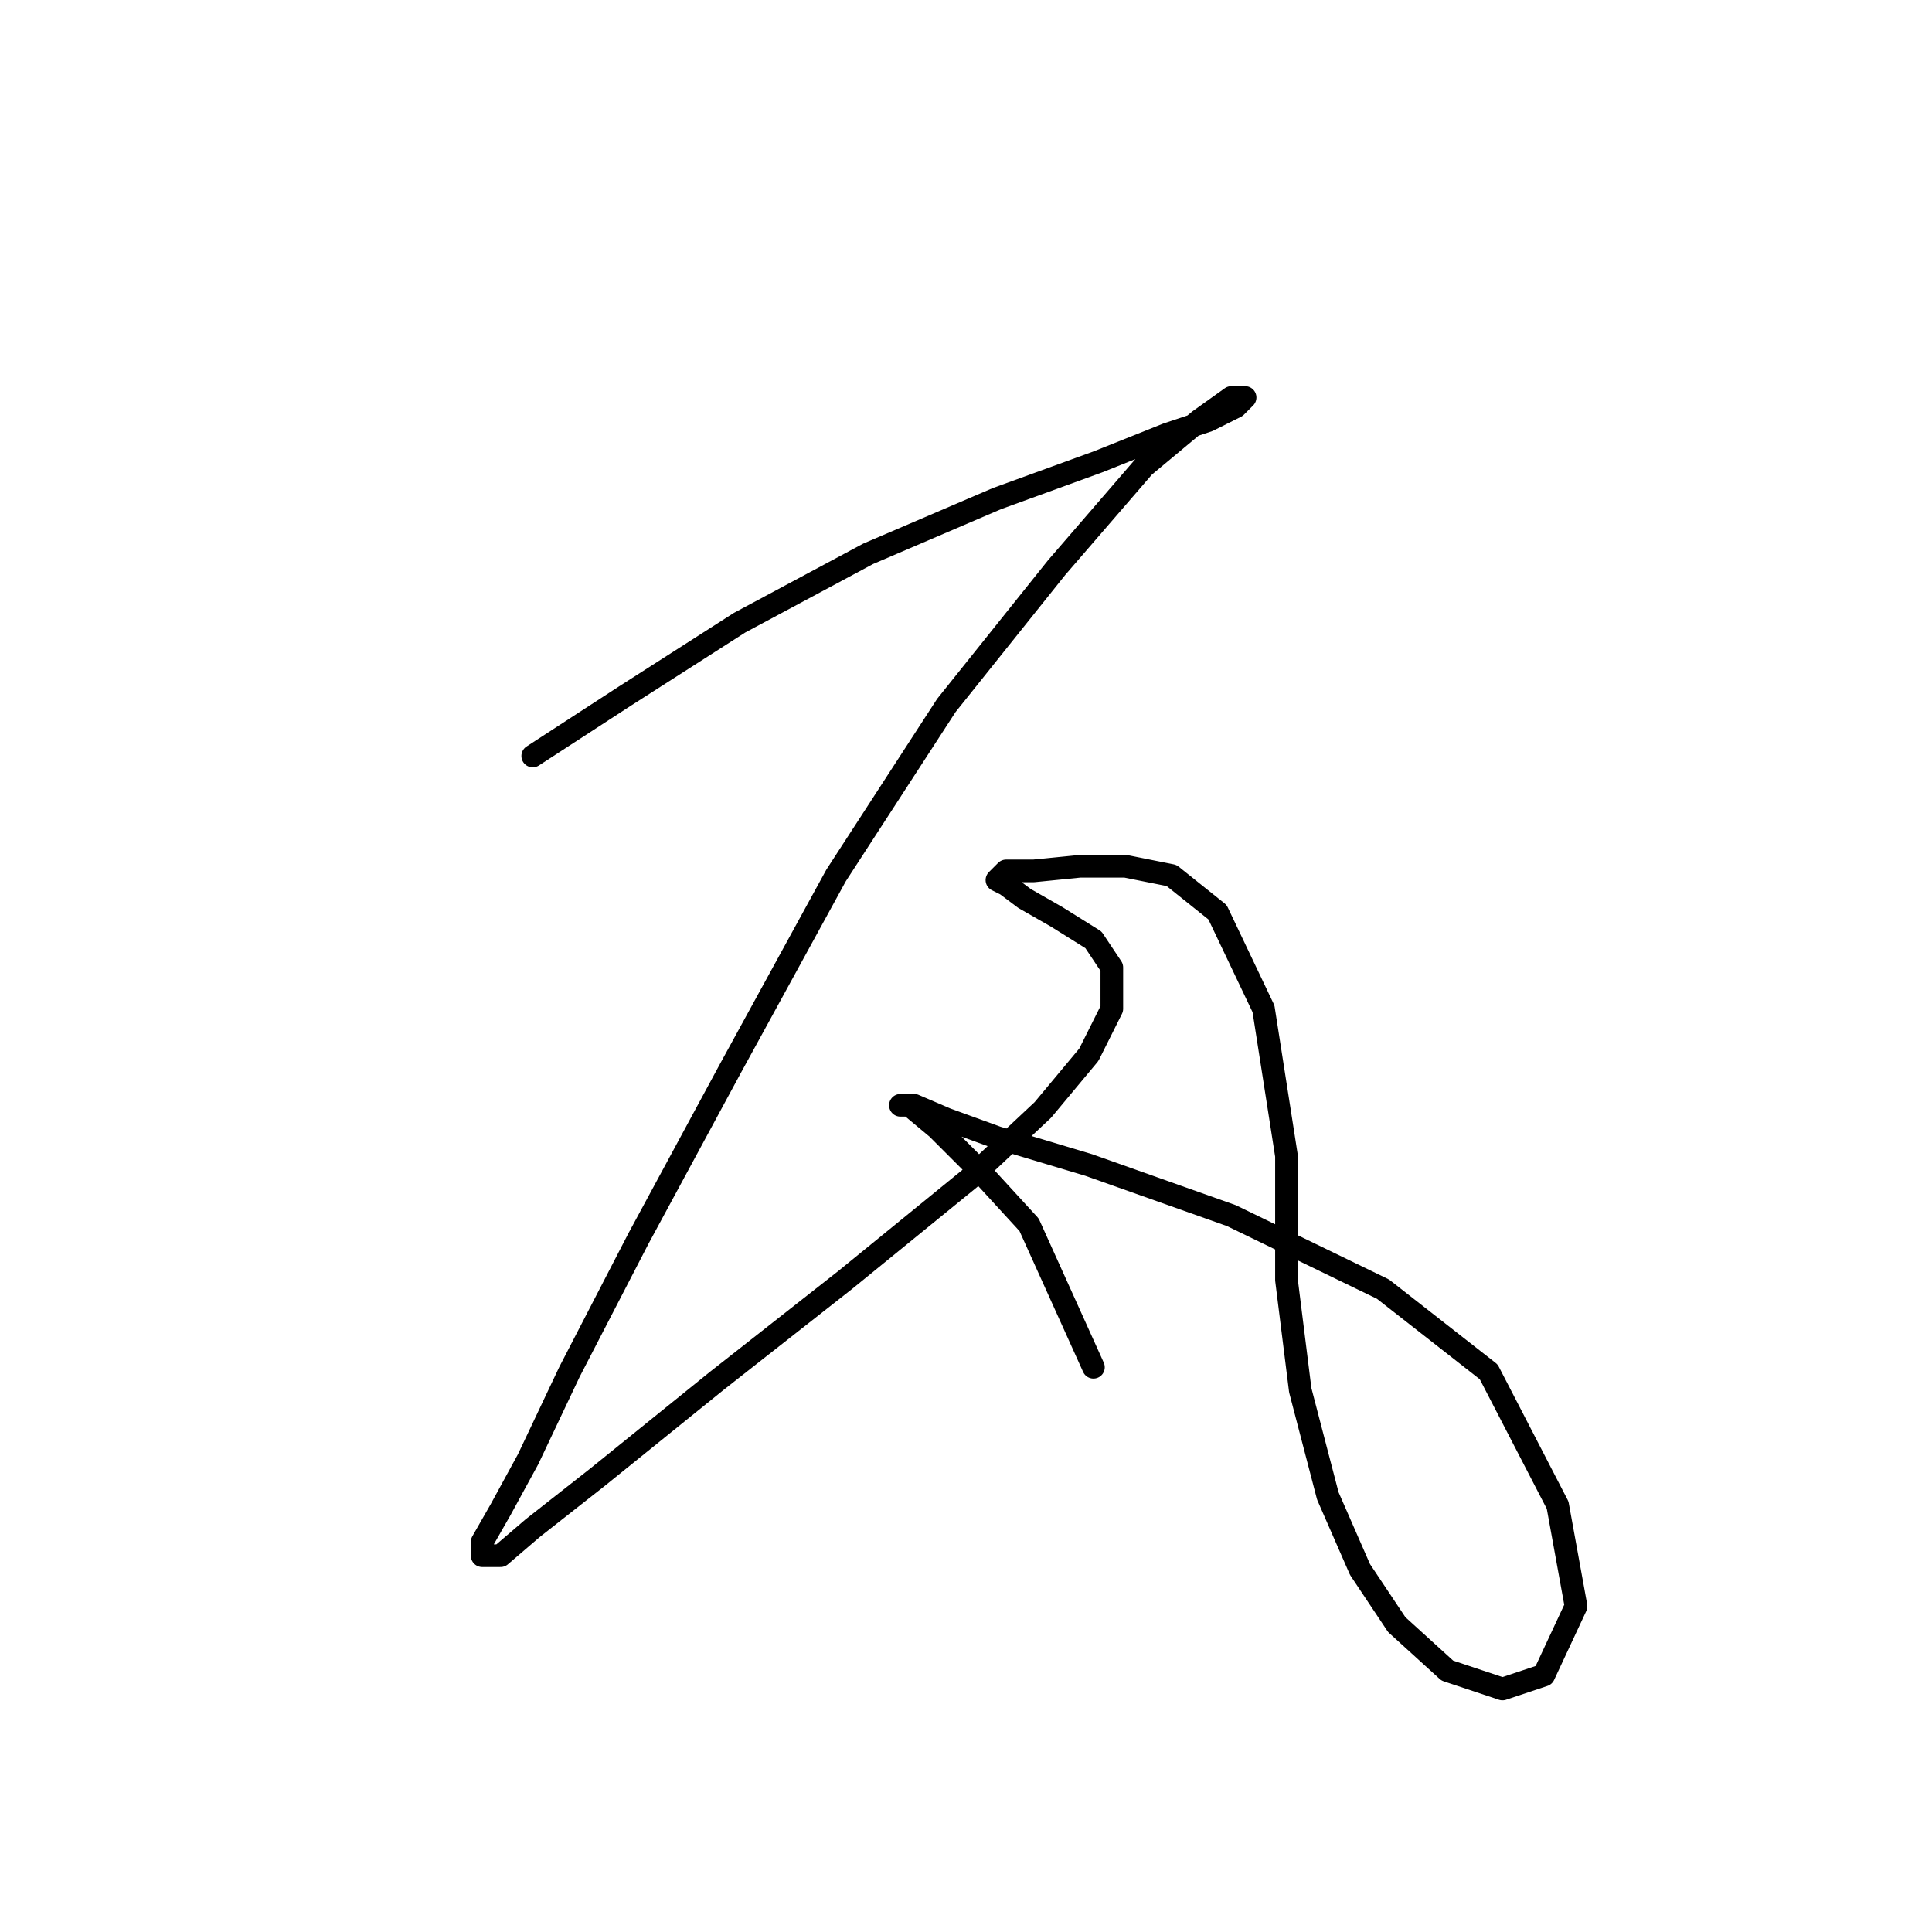 <?xml version="1.0" standalone="no"?>
    <svg width="256" height="256" xmlns="http://www.w3.org/2000/svg" version="1.1">
    <polyline stroke="black" stroke-width="3" stroke-linecap="round" fill="transparent" stroke-linejoin="round" points="70.588 100.173 82.768 92.256 97.993 82.512 115.045 73.377 132.097 66.069 145.495 61.197 154.63 57.543 160.111 55.716 163.765 53.889 164.983 52.671 163.156 52.671 158.893 55.716 151.585 61.806 140.014 75.204 125.398 93.474 110.782 116.007 96.775 141.585 84.595 164.118 75.46 181.779 69.979 193.349 66.325 200.048 63.889 204.311 63.889 206.138 66.325 206.138 70.588 202.484 79.114 195.785 94.948 182.996 112 169.599 128.443 156.201 138.187 147.066 144.277 139.758 147.322 133.668 147.322 128.187 144.886 124.533 140.014 121.488 135.751 119.052 133.315 117.225 132.097 116.616 133.315 115.398 136.969 115.398 143.059 114.789 149.149 114.789 155.239 116.007 161.329 120.879 167.419 133.668 170.464 153.156 170.464 169.599 172.291 184.215 175.945 198.221 180.208 207.965 185.08 215.273 191.779 221.363 199.086 223.799 204.567 221.972 208.83 212.837 206.394 199.439 197.26 181.779 183.253 170.817 163.156 161.073 144.277 154.374 132.097 150.72 125.398 148.284 121.135 146.457 119.308 146.457 120.526 146.457 124.18 149.502 129.661 154.983 136.36 162.291 144.886 181.17 144.886 181.17 " />
        </svg>
